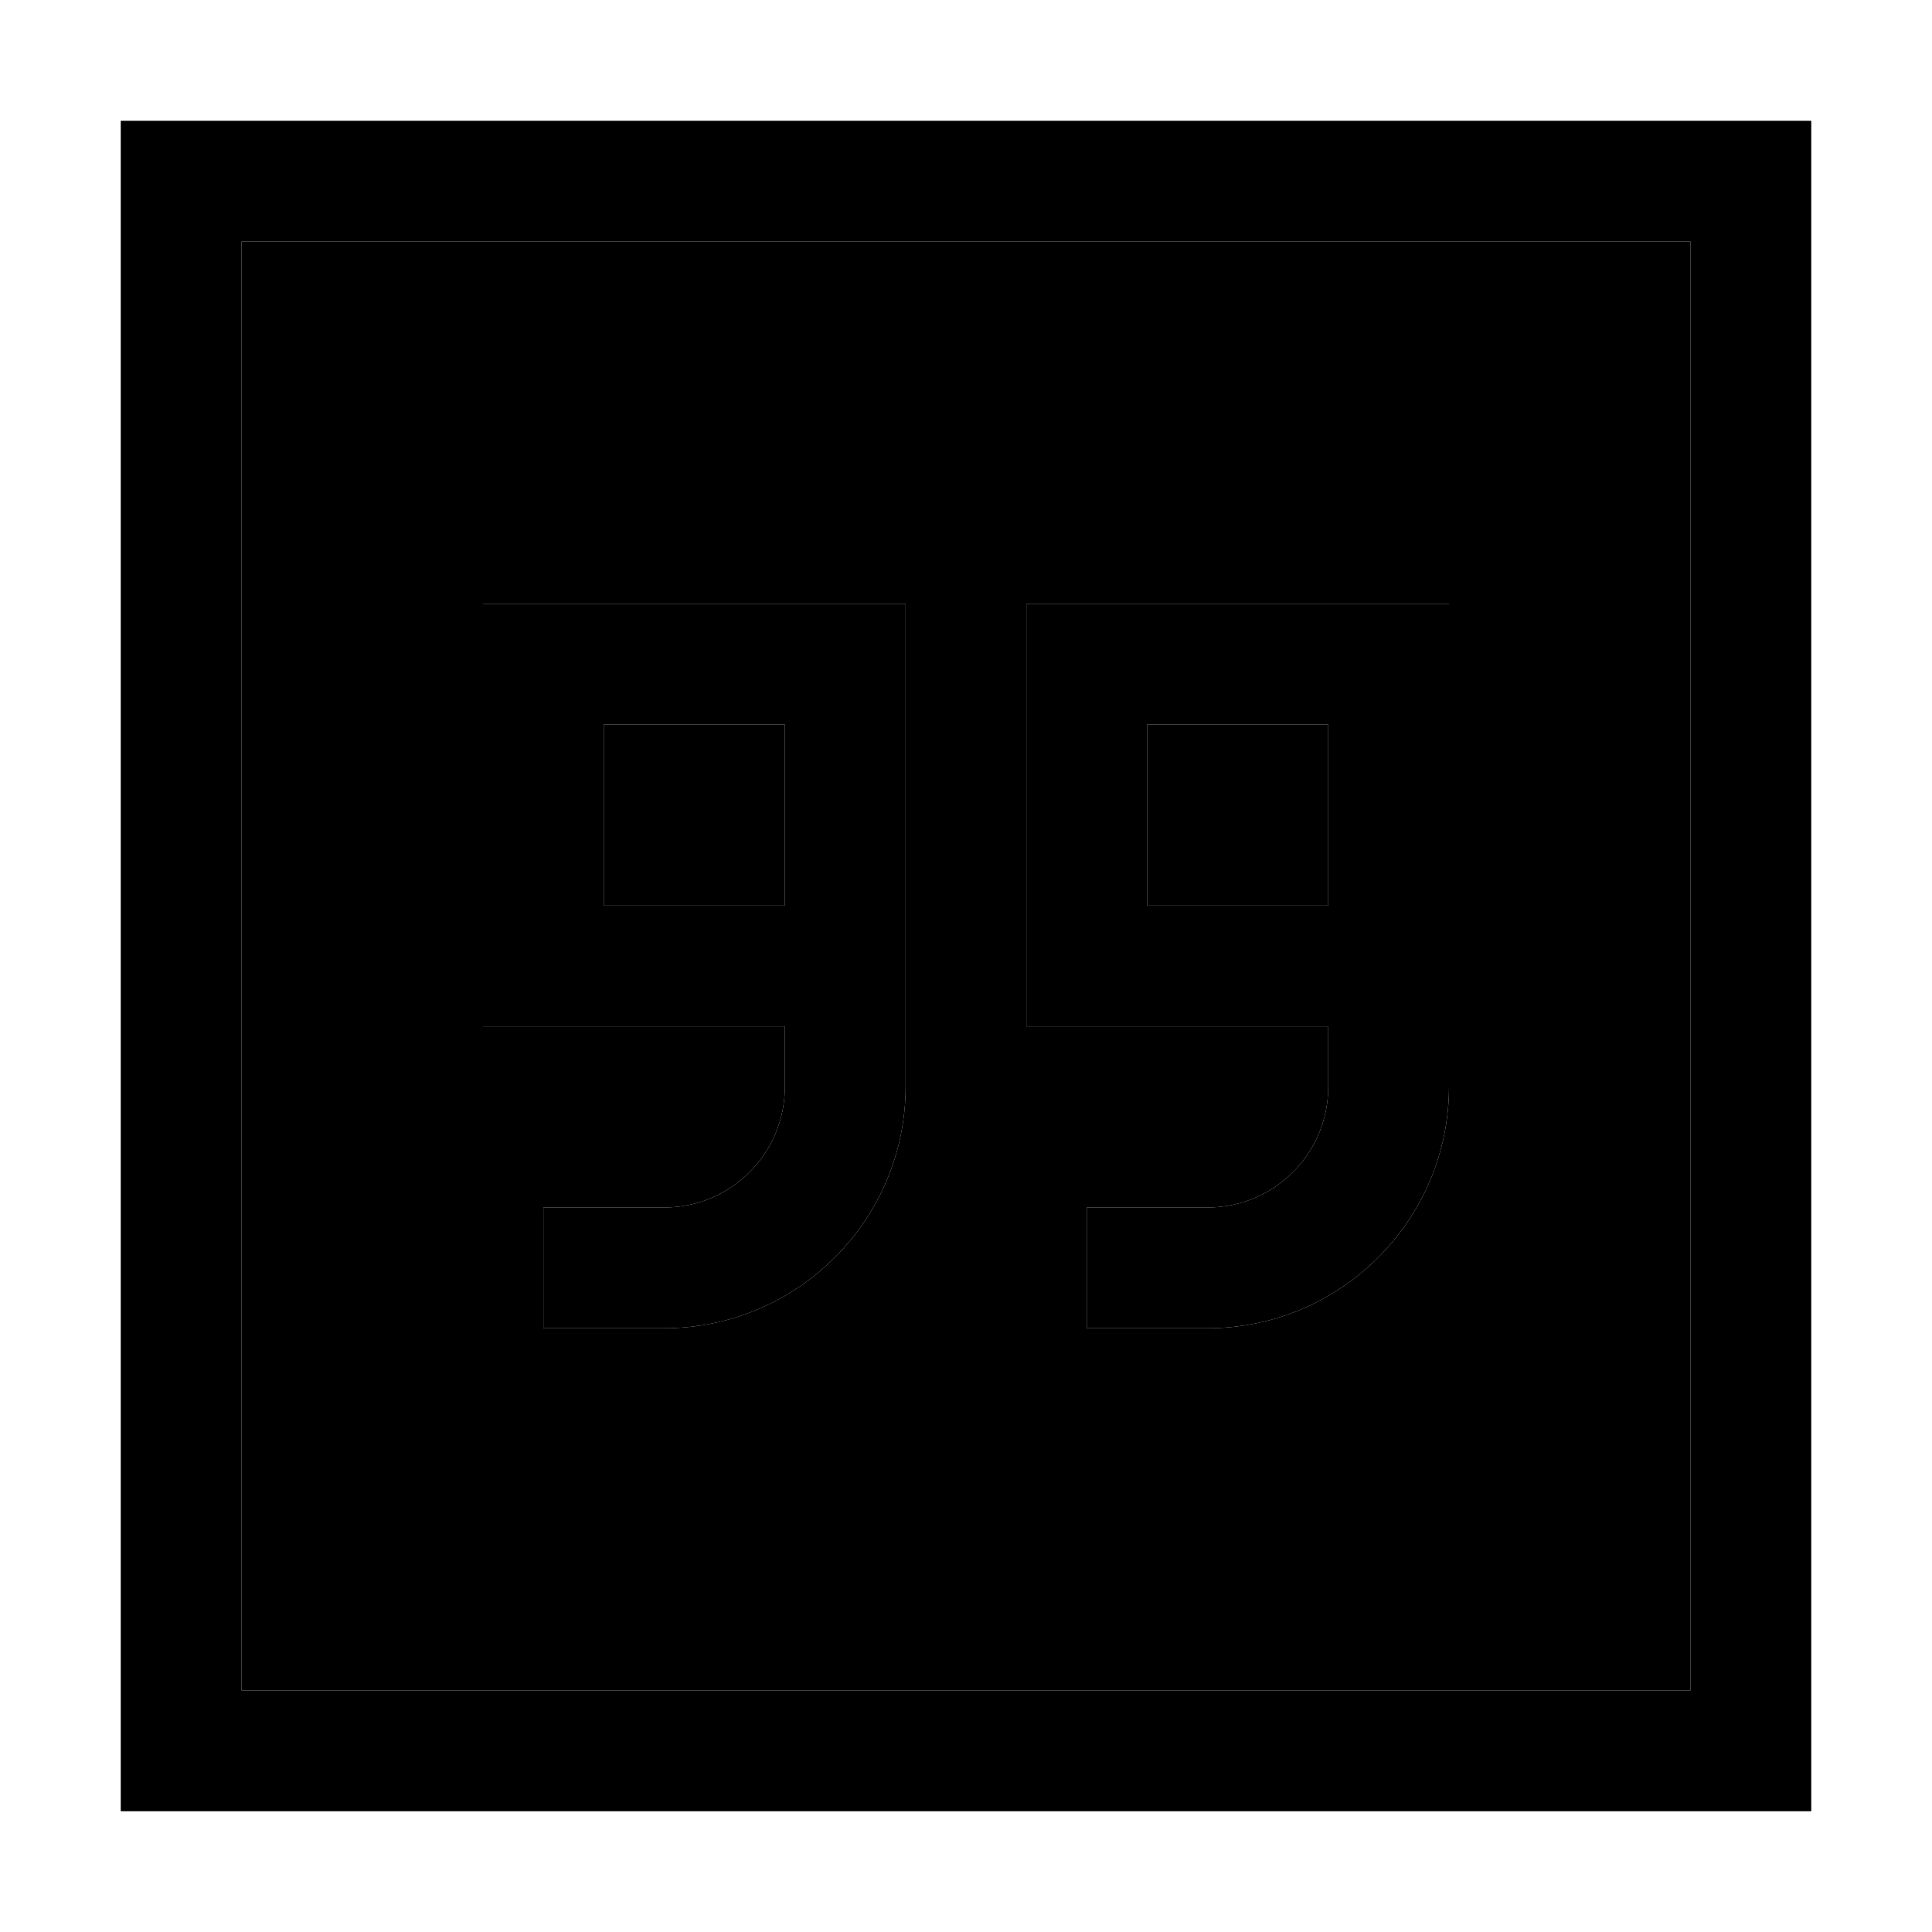 <svg xmlns="http://www.w3.org/2000/svg" width="24" height="24" viewBox="0 0 448 512">
    <path class="pr-icon-duotone-secondary" d="M32 64l0 384 384 0 0-384L32 64zm64 96l32 0 48 0 32 0 0 32 0 24 0 24 0 32 0 16c0 35.3-28.7 64-64 64l-16 0-16 0 0-32 16 0 16 0c17.7 0 32-14.3 32-32l0-16-48 0-32 0 0-32 0-48 0-32zm32 32l0 48 48 0 0-24 0-24-48 0zm112-32l32 0 48 0 32 0 0 32 0 24 0 24 0 32 0 16c0 35.3-28.7 64-64 64l-16 0-16 0 0-32 16 0 16 0c17.7 0 32-14.3 32-32l0-16-48 0-32 0 0-32 0-48 0-32zm32 32l0 48 48 0 0-24 0-24-48 0z"/>
    <path class="pr-icon-duotone-primary" d="M416 64l0 384L32 448 32 64l384 0zM32 32L0 32 0 64 0 448l0 32 32 0 384 0 32 0 0-32 0-384 0-32-32 0L32 32zM208 288l0-16 0-32 0-24 0-24 0-32-32 0-48 0-32 0 0 32 0 48 0 32 32 0 48 0 0 16c0 17.7-14.3 32-32 32l-16 0-16 0 0 32 16 0 16 0c35.3 0 64-28.7 64-64zm-32-48l-48 0 0-48 48 0 0 24 0 24zm176 32l0-32 0-24 0-24 0-32-32 0-48 0-32 0 0 32 0 48 0 32 32 0 48 0 0 16c0 17.7-14.3 32-32 32l-16 0-16 0 0 32 16 0 16 0c35.3 0 64-28.7 64-64l0-16zm-32-56l0 24-48 0 0-48 48 0 0 24z"/>
</svg>